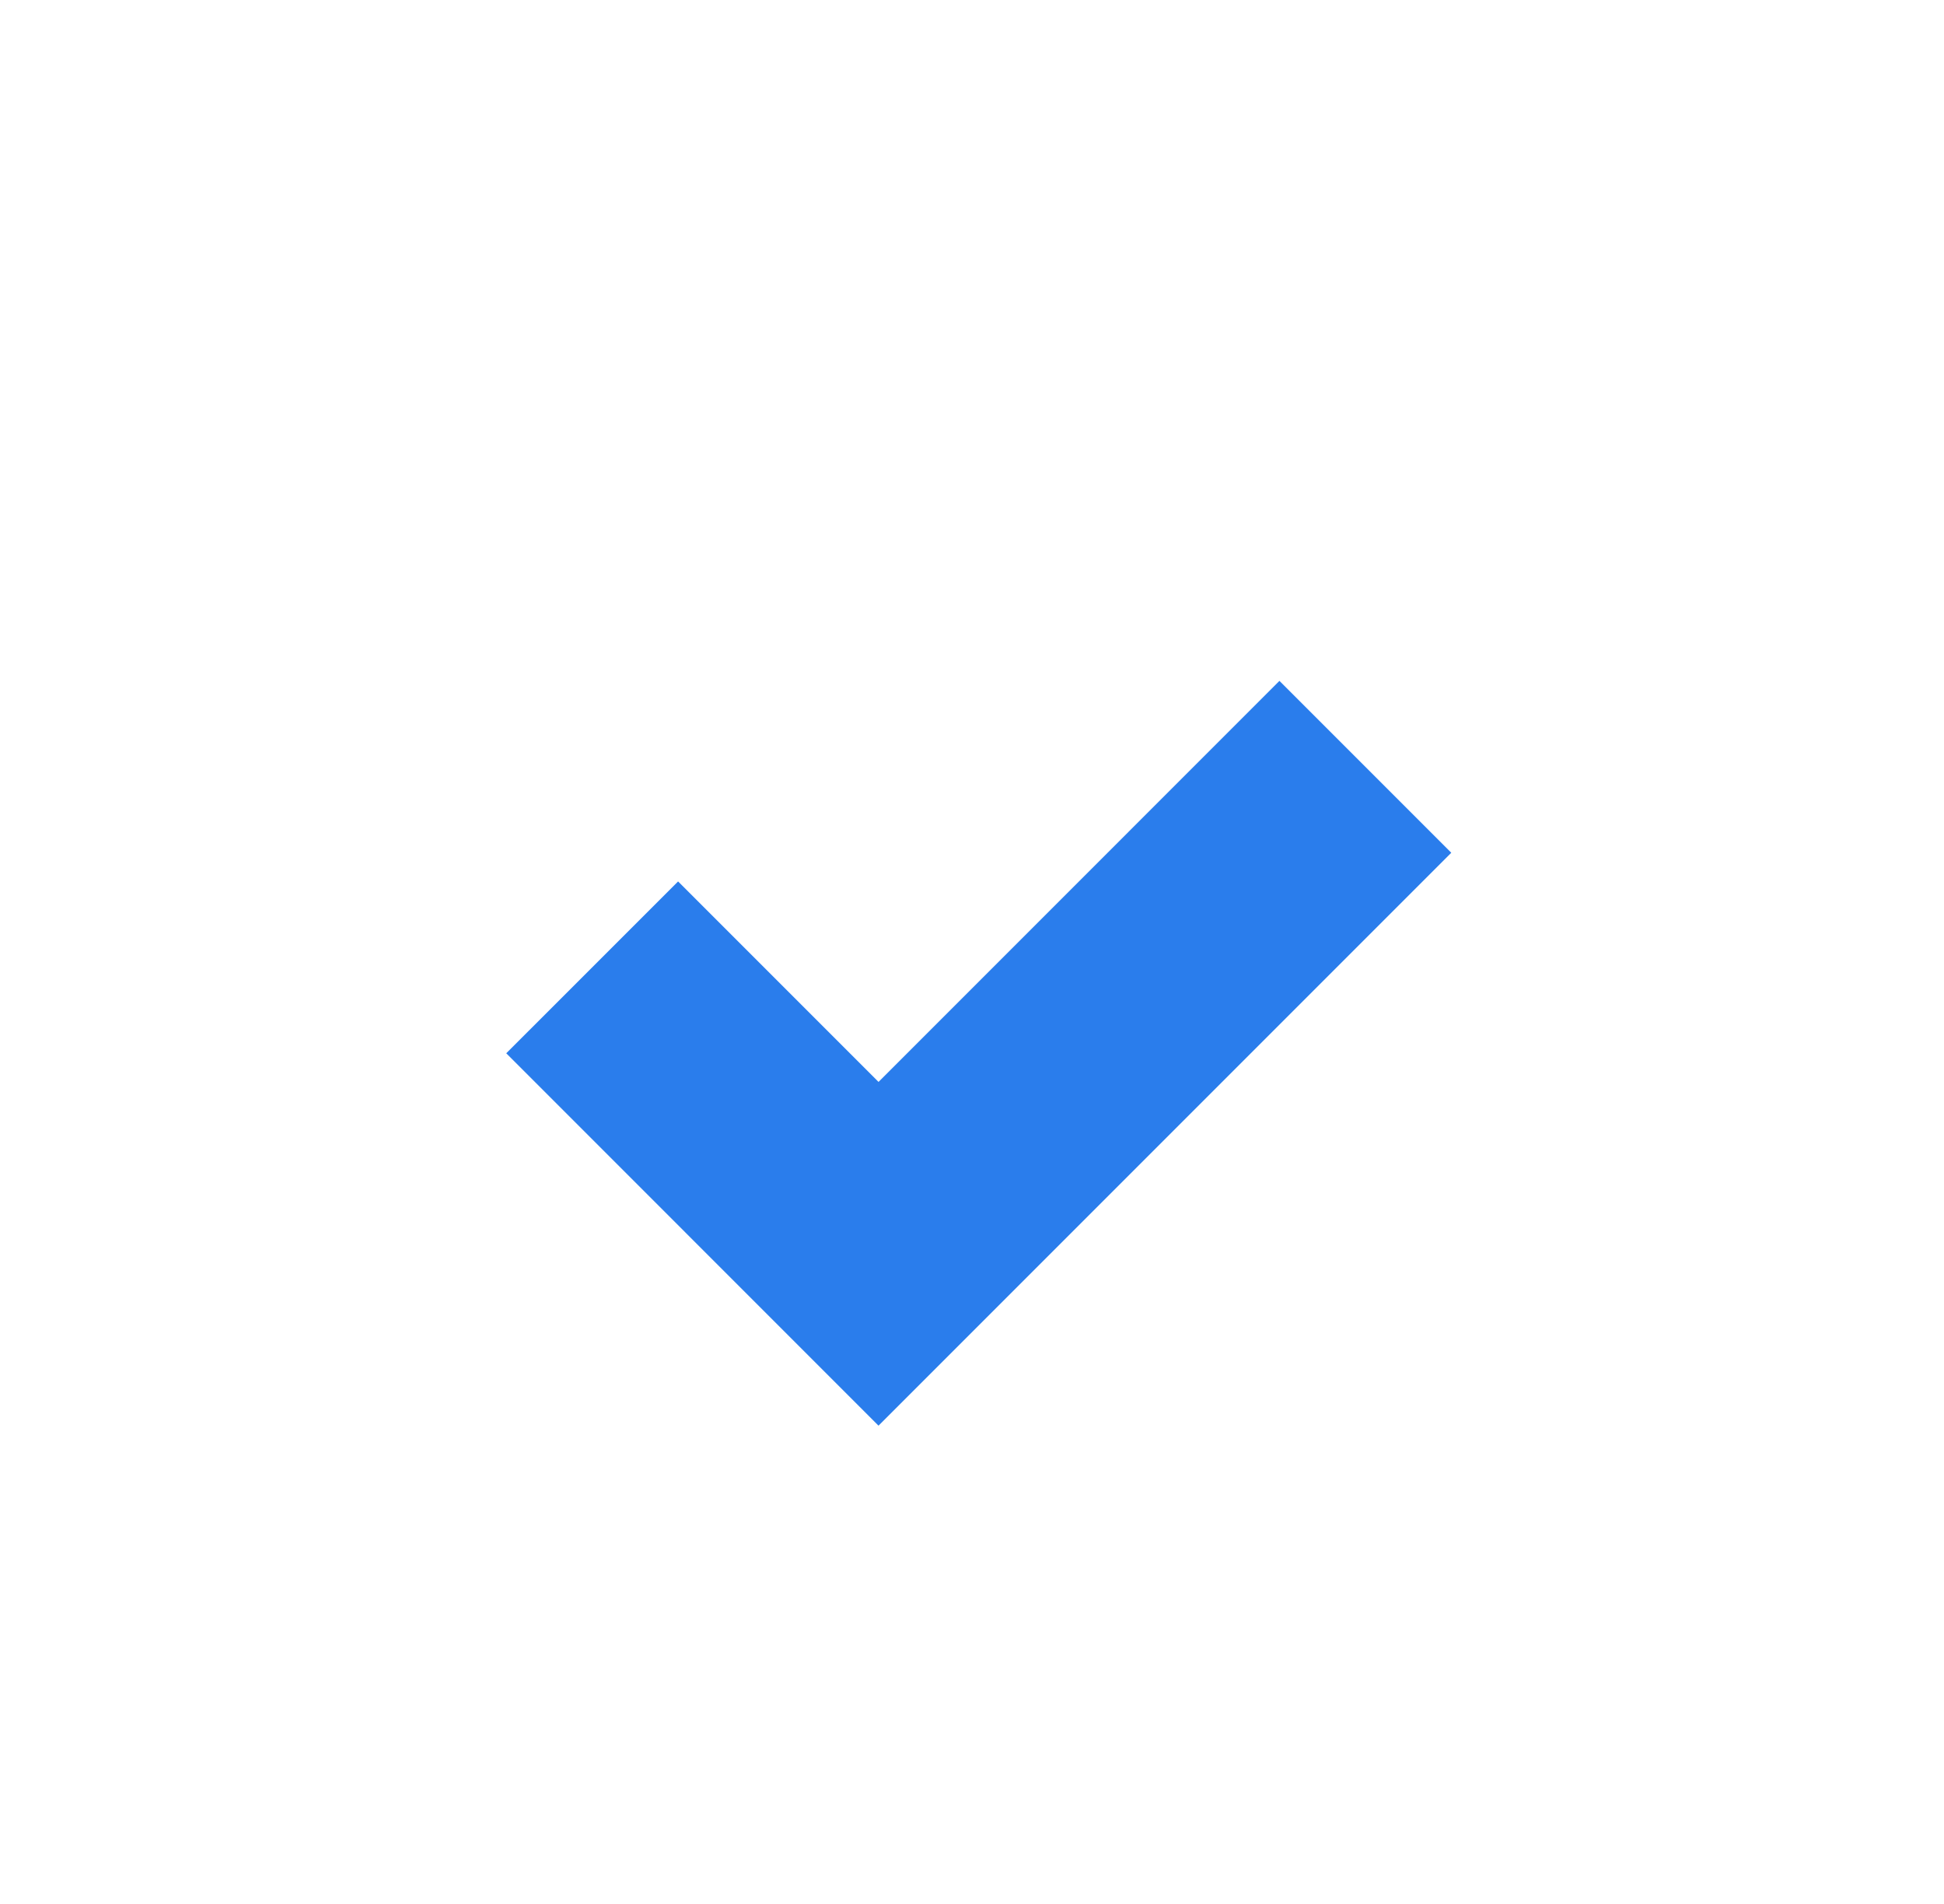 <svg width="48" height="47" viewBox="0 0 48 47" fill="none" xmlns="http://www.w3.org/2000/svg">
<path fill-rule="evenodd" clip-rule="evenodd" d="M16.743 21.759L12.5 26.001L21.691 35.193L21.691 35.193L21.692 35.193L35.834 21.051L31.591 16.808L21.692 26.708L16.743 21.759Z" fill="#2A7DEC"/>
</svg>
